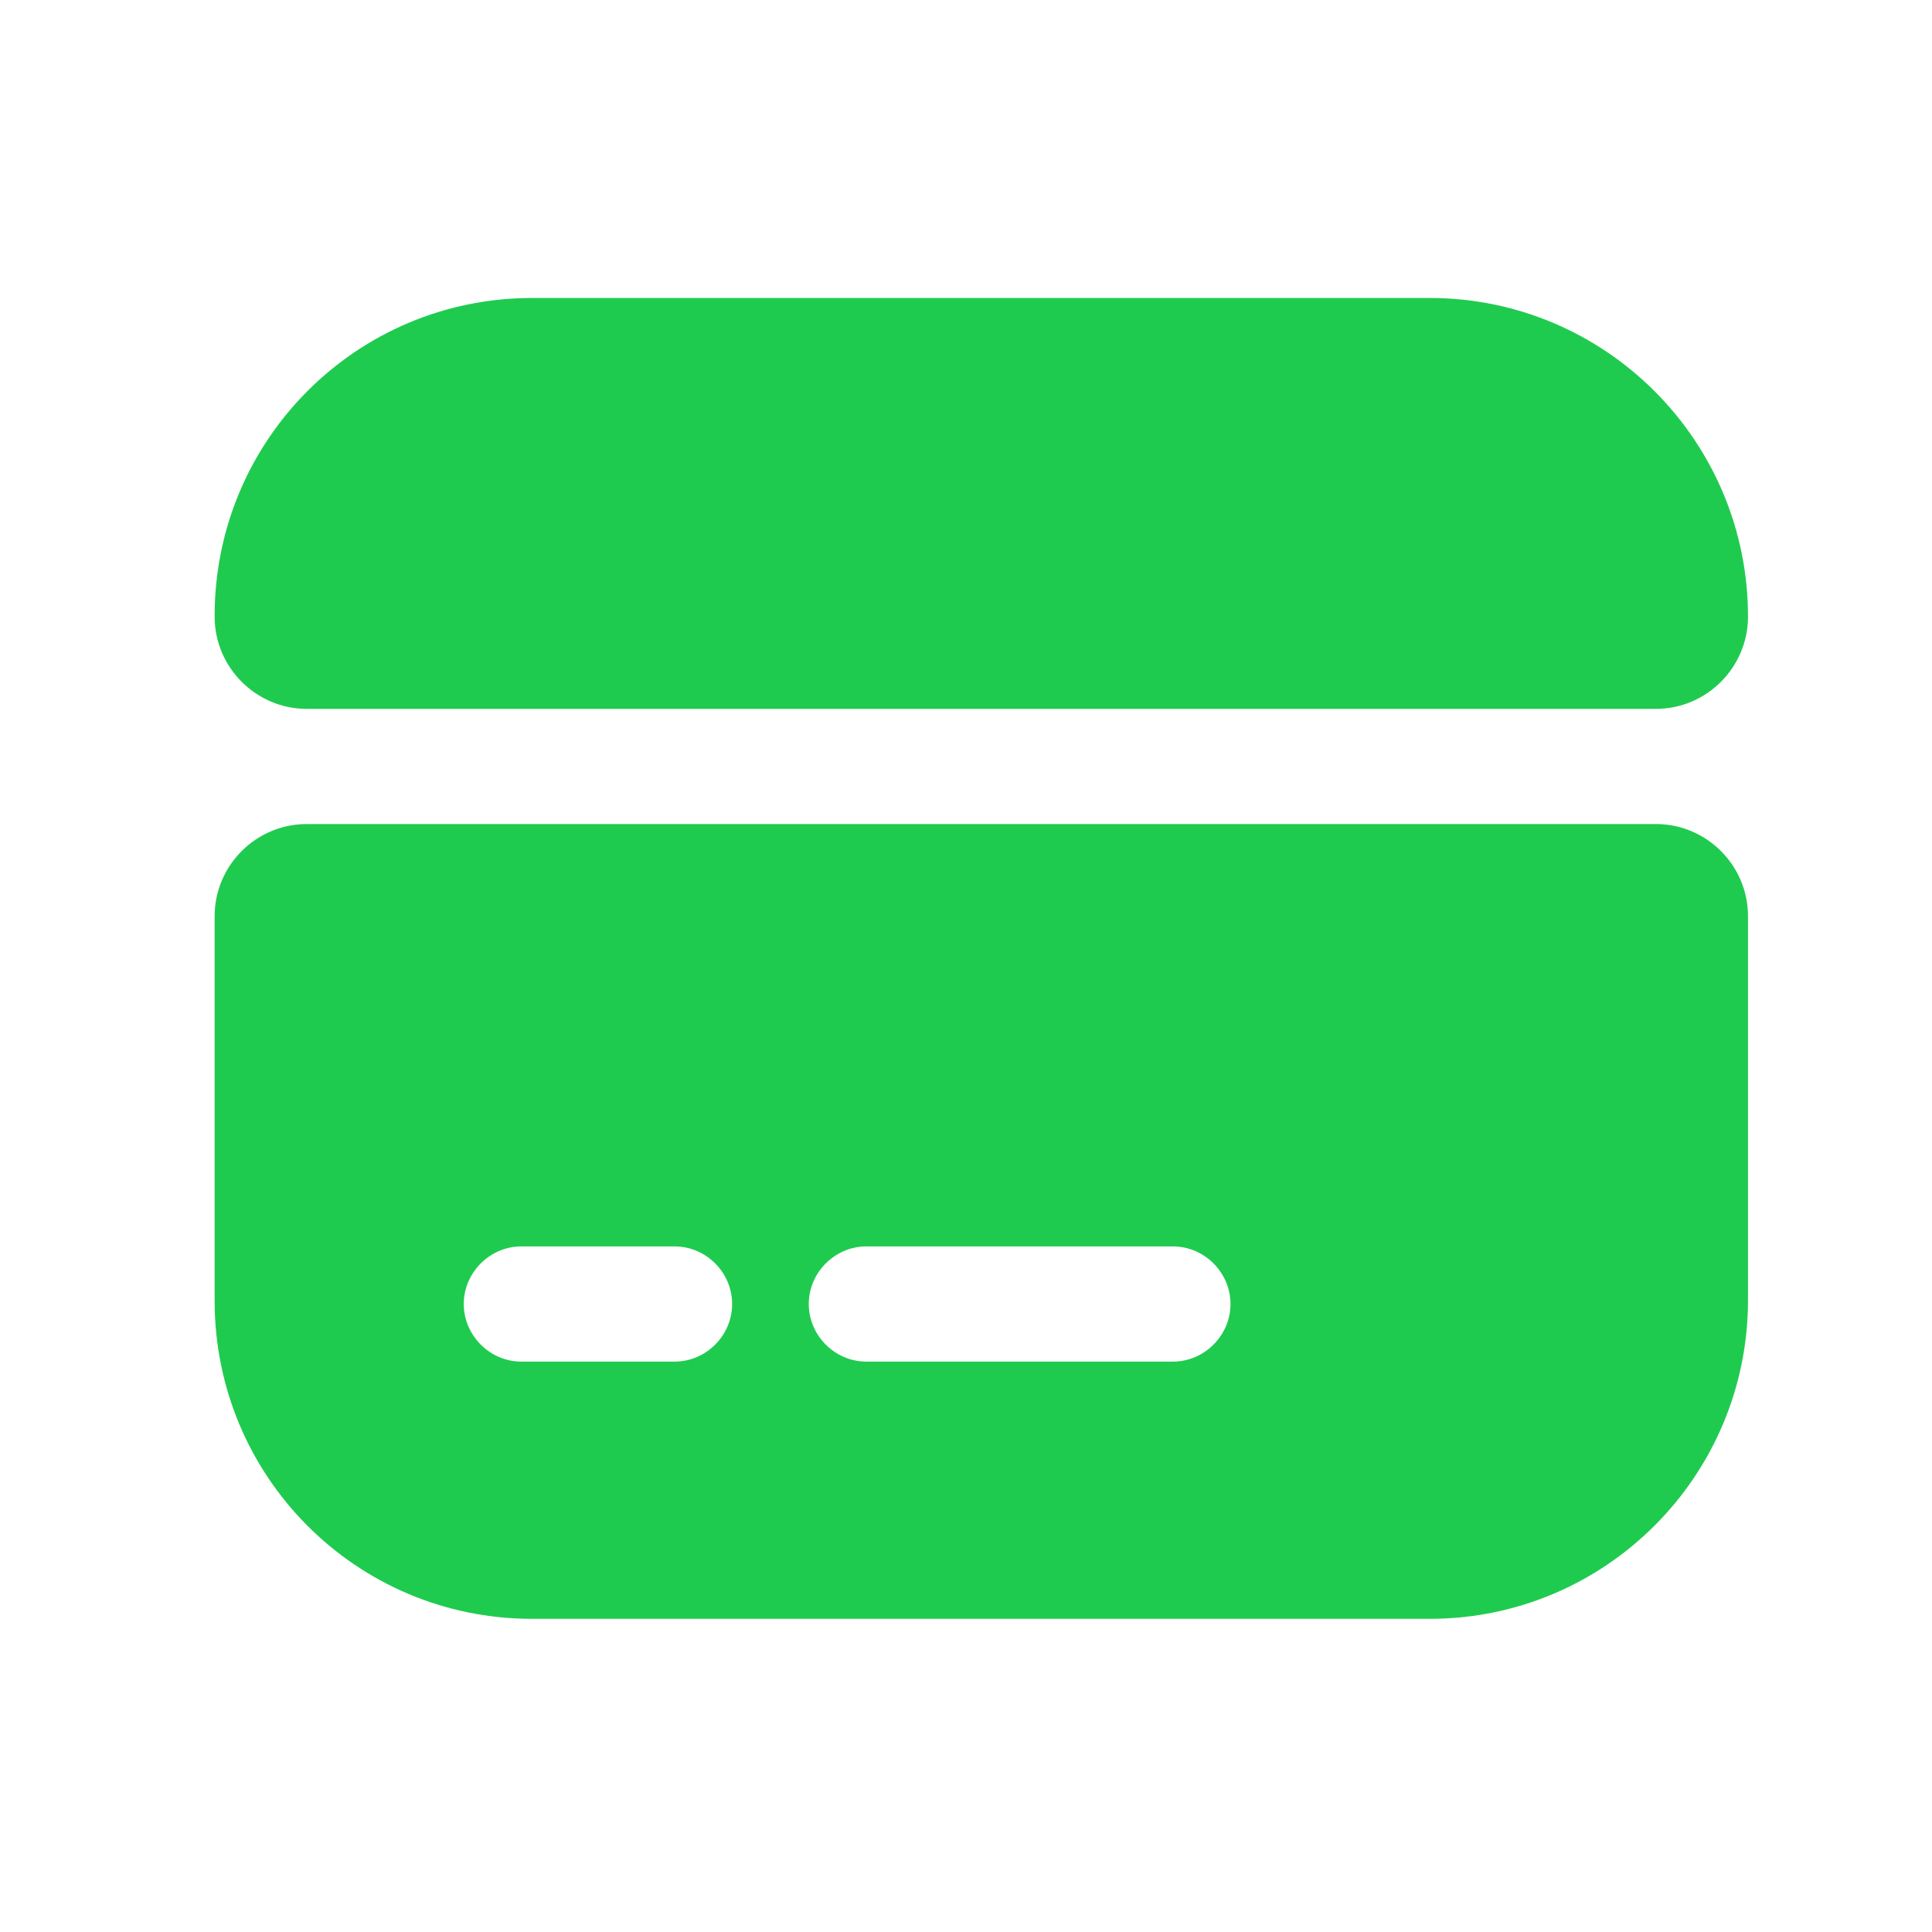 <svg width="21" height="21" viewBox="0 0 21 21" fill="none" xmlns="http://www.w3.org/2000/svg">
<path d="M19 6.703C19 7.254 18.55 7.705 18 7.705H3.333C2.783 7.705 2.333 7.254 2.333 6.703V6.695C2.333 4.783 3.875 3.239 5.783 3.239L15.541 3.239C17.45 3.239 19 4.791 19 6.703Z" fill="#1FCB4F"/>
<path d="M2.333 9.958V14.14C2.333 16.052 3.875 17.596 5.783 17.596H15.541C17.45 17.596 19 16.044 19 14.132V9.958C19 9.407 18.55 8.957 18 8.957H3.333C2.783 8.957 2.333 9.407 2.333 9.958ZM7.333 14.8H5.666C5.325 14.8 5.041 14.516 5.041 14.174C5.041 13.832 5.325 13.548 5.666 13.548H7.333C7.675 13.548 7.958 13.832 7.958 14.174C7.958 14.516 7.675 14.8 7.333 14.8ZM12.75 14.8H9.416C9.075 14.8 8.791 14.516 8.791 14.174C8.791 13.832 9.075 13.548 9.416 13.548H12.75C13.091 13.548 13.375 13.832 13.375 14.174C13.375 14.516 13.091 14.8 12.75 14.8Z" fill="#1FCB4F"/>
</svg>
